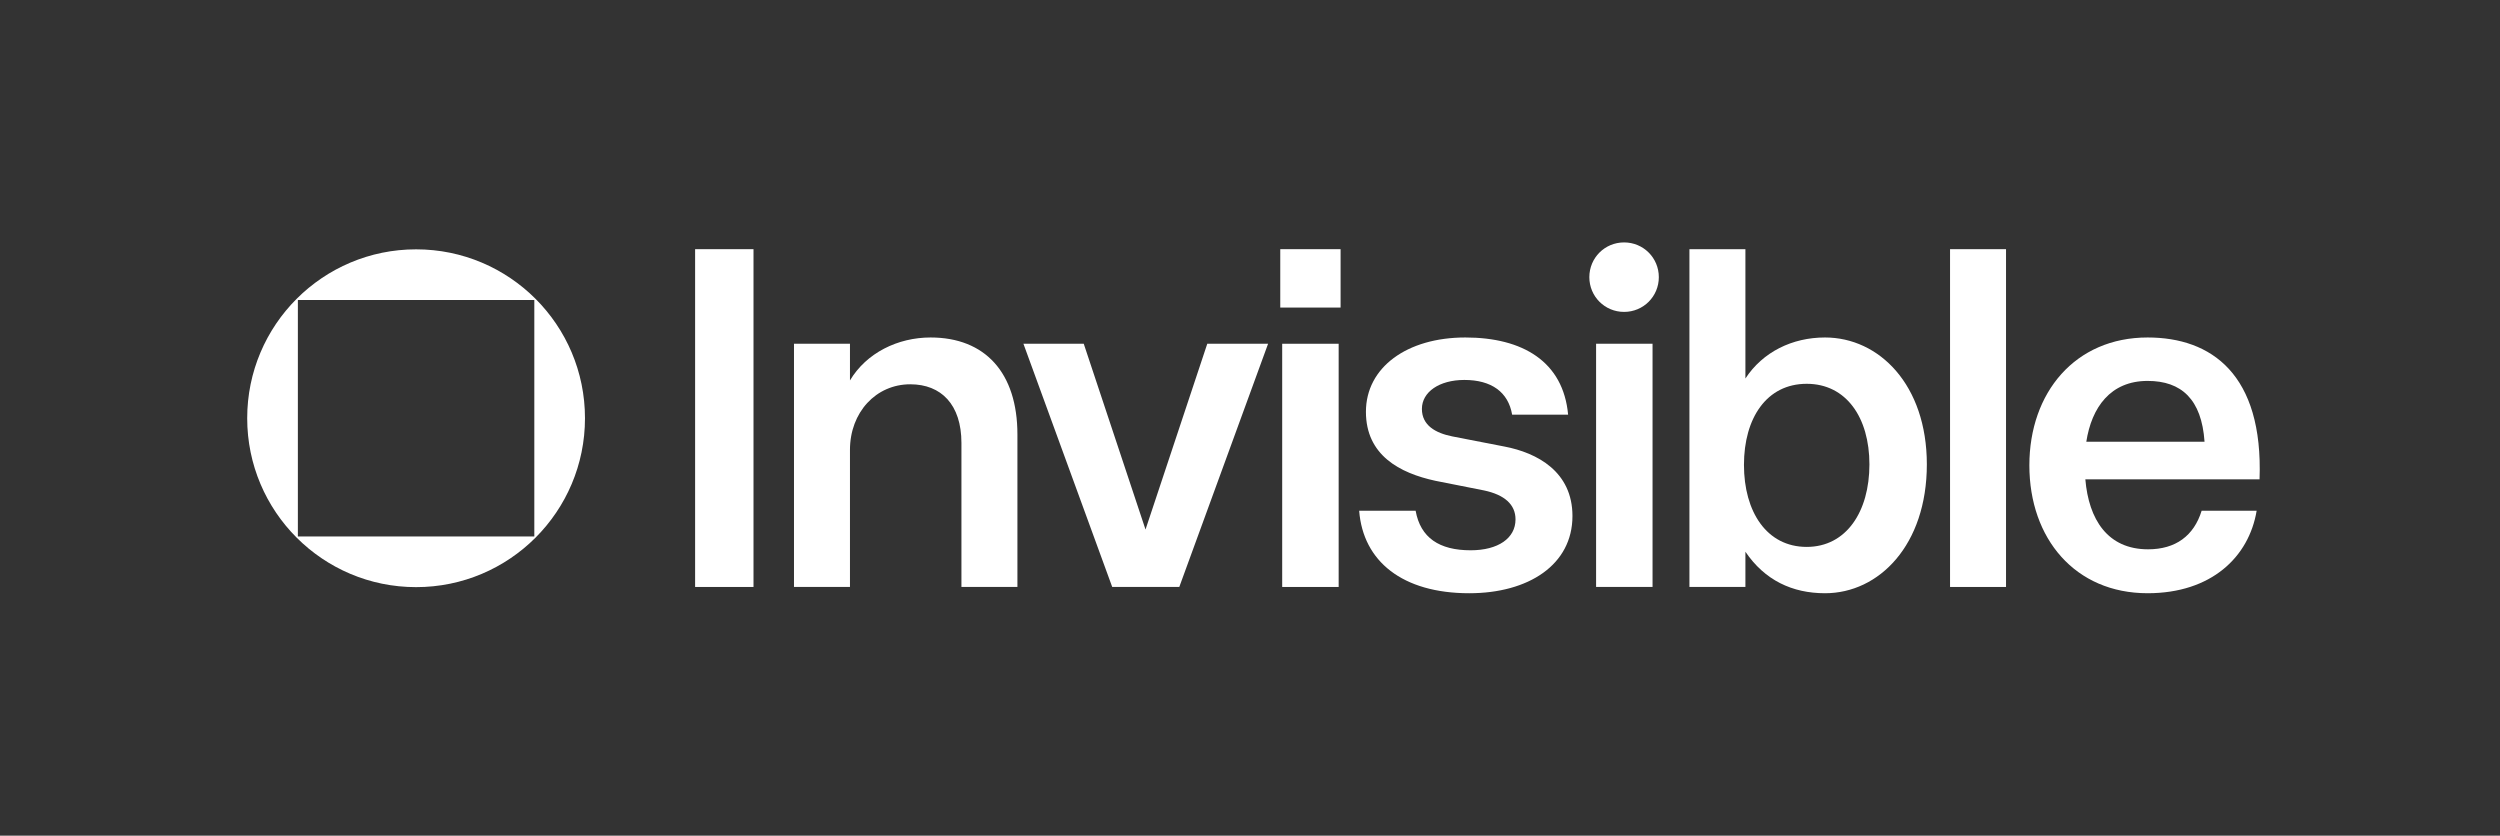 <svg width="359" height="120" viewBox="0 0 359 120" fill="none" xmlns="http://www.w3.org/2000/svg">
<rect x="0" y="0" width="359" height="120" fill="#333333" stroke="none"/>
<path d="M308.395 85.188C298 85.188 291.417 77.358 291.417 66.825C291.417 56.361 298 48.462 308.395 48.462C317.542 48.462 325.026 53.728 324.471 68.835H299.456C299.941 74.586 302.643 78.882 308.464 78.882C312.414 78.882 315.047 76.942 316.156 73.339H324.055C322.947 79.991 317.542 85.188 308.395 85.188ZM299.594 63.43H316.572C316.156 57.332 313.245 54.699 308.395 54.699C303.059 54.699 300.357 58.51 299.594 63.43Z" fill="white"/>
<path d="M280.027 84.288V35.781H288.065V84.288H280.027Z" fill="white"/>
<path d="M262.074 85.189C257.362 85.189 253.412 83.317 250.641 79.229V84.288H242.602V35.781H250.641V54.352C253.135 50.541 257.362 48.462 262.074 48.462C269.835 48.462 276.695 55.253 276.695 66.687C276.695 78.259 269.835 85.189 262.074 85.189ZM250.433 66.756C250.433 73.478 253.689 78.536 259.441 78.536C265.123 78.536 268.449 73.478 268.449 66.687C268.449 59.965 265.123 55.114 259.441 55.114C253.689 55.114 250.433 60.035 250.433 66.756Z" fill="white"/>
<path d="M229.199 84.288V49.363H237.306V84.288H229.199ZM228.229 39.8C228.229 37.029 230.446 34.811 233.218 34.811C235.99 34.811 238.207 37.029 238.207 39.8C238.207 42.572 235.99 44.789 233.218 44.789C230.446 44.789 228.229 42.572 228.229 39.8Z" fill="white"/>
<path d="M210.976 85.189C201.413 85.189 195.731 80.615 195.177 73.339H203.284C203.977 77.22 206.68 79.021 211.184 79.021C215.134 79.021 217.628 77.289 217.628 74.587C217.628 72.438 216.035 71.052 213.124 70.429L206.125 69.043C200.998 67.934 196.147 65.37 196.147 59.134C196.147 52.759 202.037 48.462 210.422 48.462C218.668 48.462 224.488 51.927 225.181 59.55H217.143C216.589 56.293 214.164 54.56 210.283 54.56C206.68 54.56 204.185 56.293 204.185 58.718C204.185 61.074 206.125 62.183 208.551 62.668L216.035 64.123C220.747 65.024 225.805 67.726 225.805 74.102C225.805 81.1 219.499 85.189 210.976 85.189Z" fill="white"/>
<path d="M184.123 84.288V49.363H192.231V84.288H184.123ZM183.846 44.166V35.781H192.508V44.166H183.846Z" fill="white"/>
<path d="M159.714 84.287L146.964 49.363H155.626L164.496 76.041L173.365 49.363H182.097L169.346 84.287H159.714Z" fill="white"/>
<path d="M114.017 84.288V49.363H122.055V54.63C124.411 50.68 128.915 48.462 133.628 48.462C141.458 48.462 146.101 53.521 146.101 62.391V84.288H138.062V63.608C138.062 58.094 135.152 55.184 130.717 55.184C125.797 55.184 122.055 59.203 122.055 64.608V84.288H114.017Z" fill="white"/>
<path d="M99.818 84.288V35.781H108.203V84.288H99.818Z" fill="white"/>
<path fill-rule="evenodd" clip-rule="evenodd" d="M59.751 84.312C73.146 84.312 84.004 73.453 84.004 60.058C84.004 46.663 73.146 35.805 59.751 35.805C46.356 35.805 35.498 46.663 35.498 60.058C35.498 73.453 46.356 84.312 59.751 84.312ZM76.728 43.081H42.774V77.035H76.728V43.081Z" fill="white"/>
</svg>
